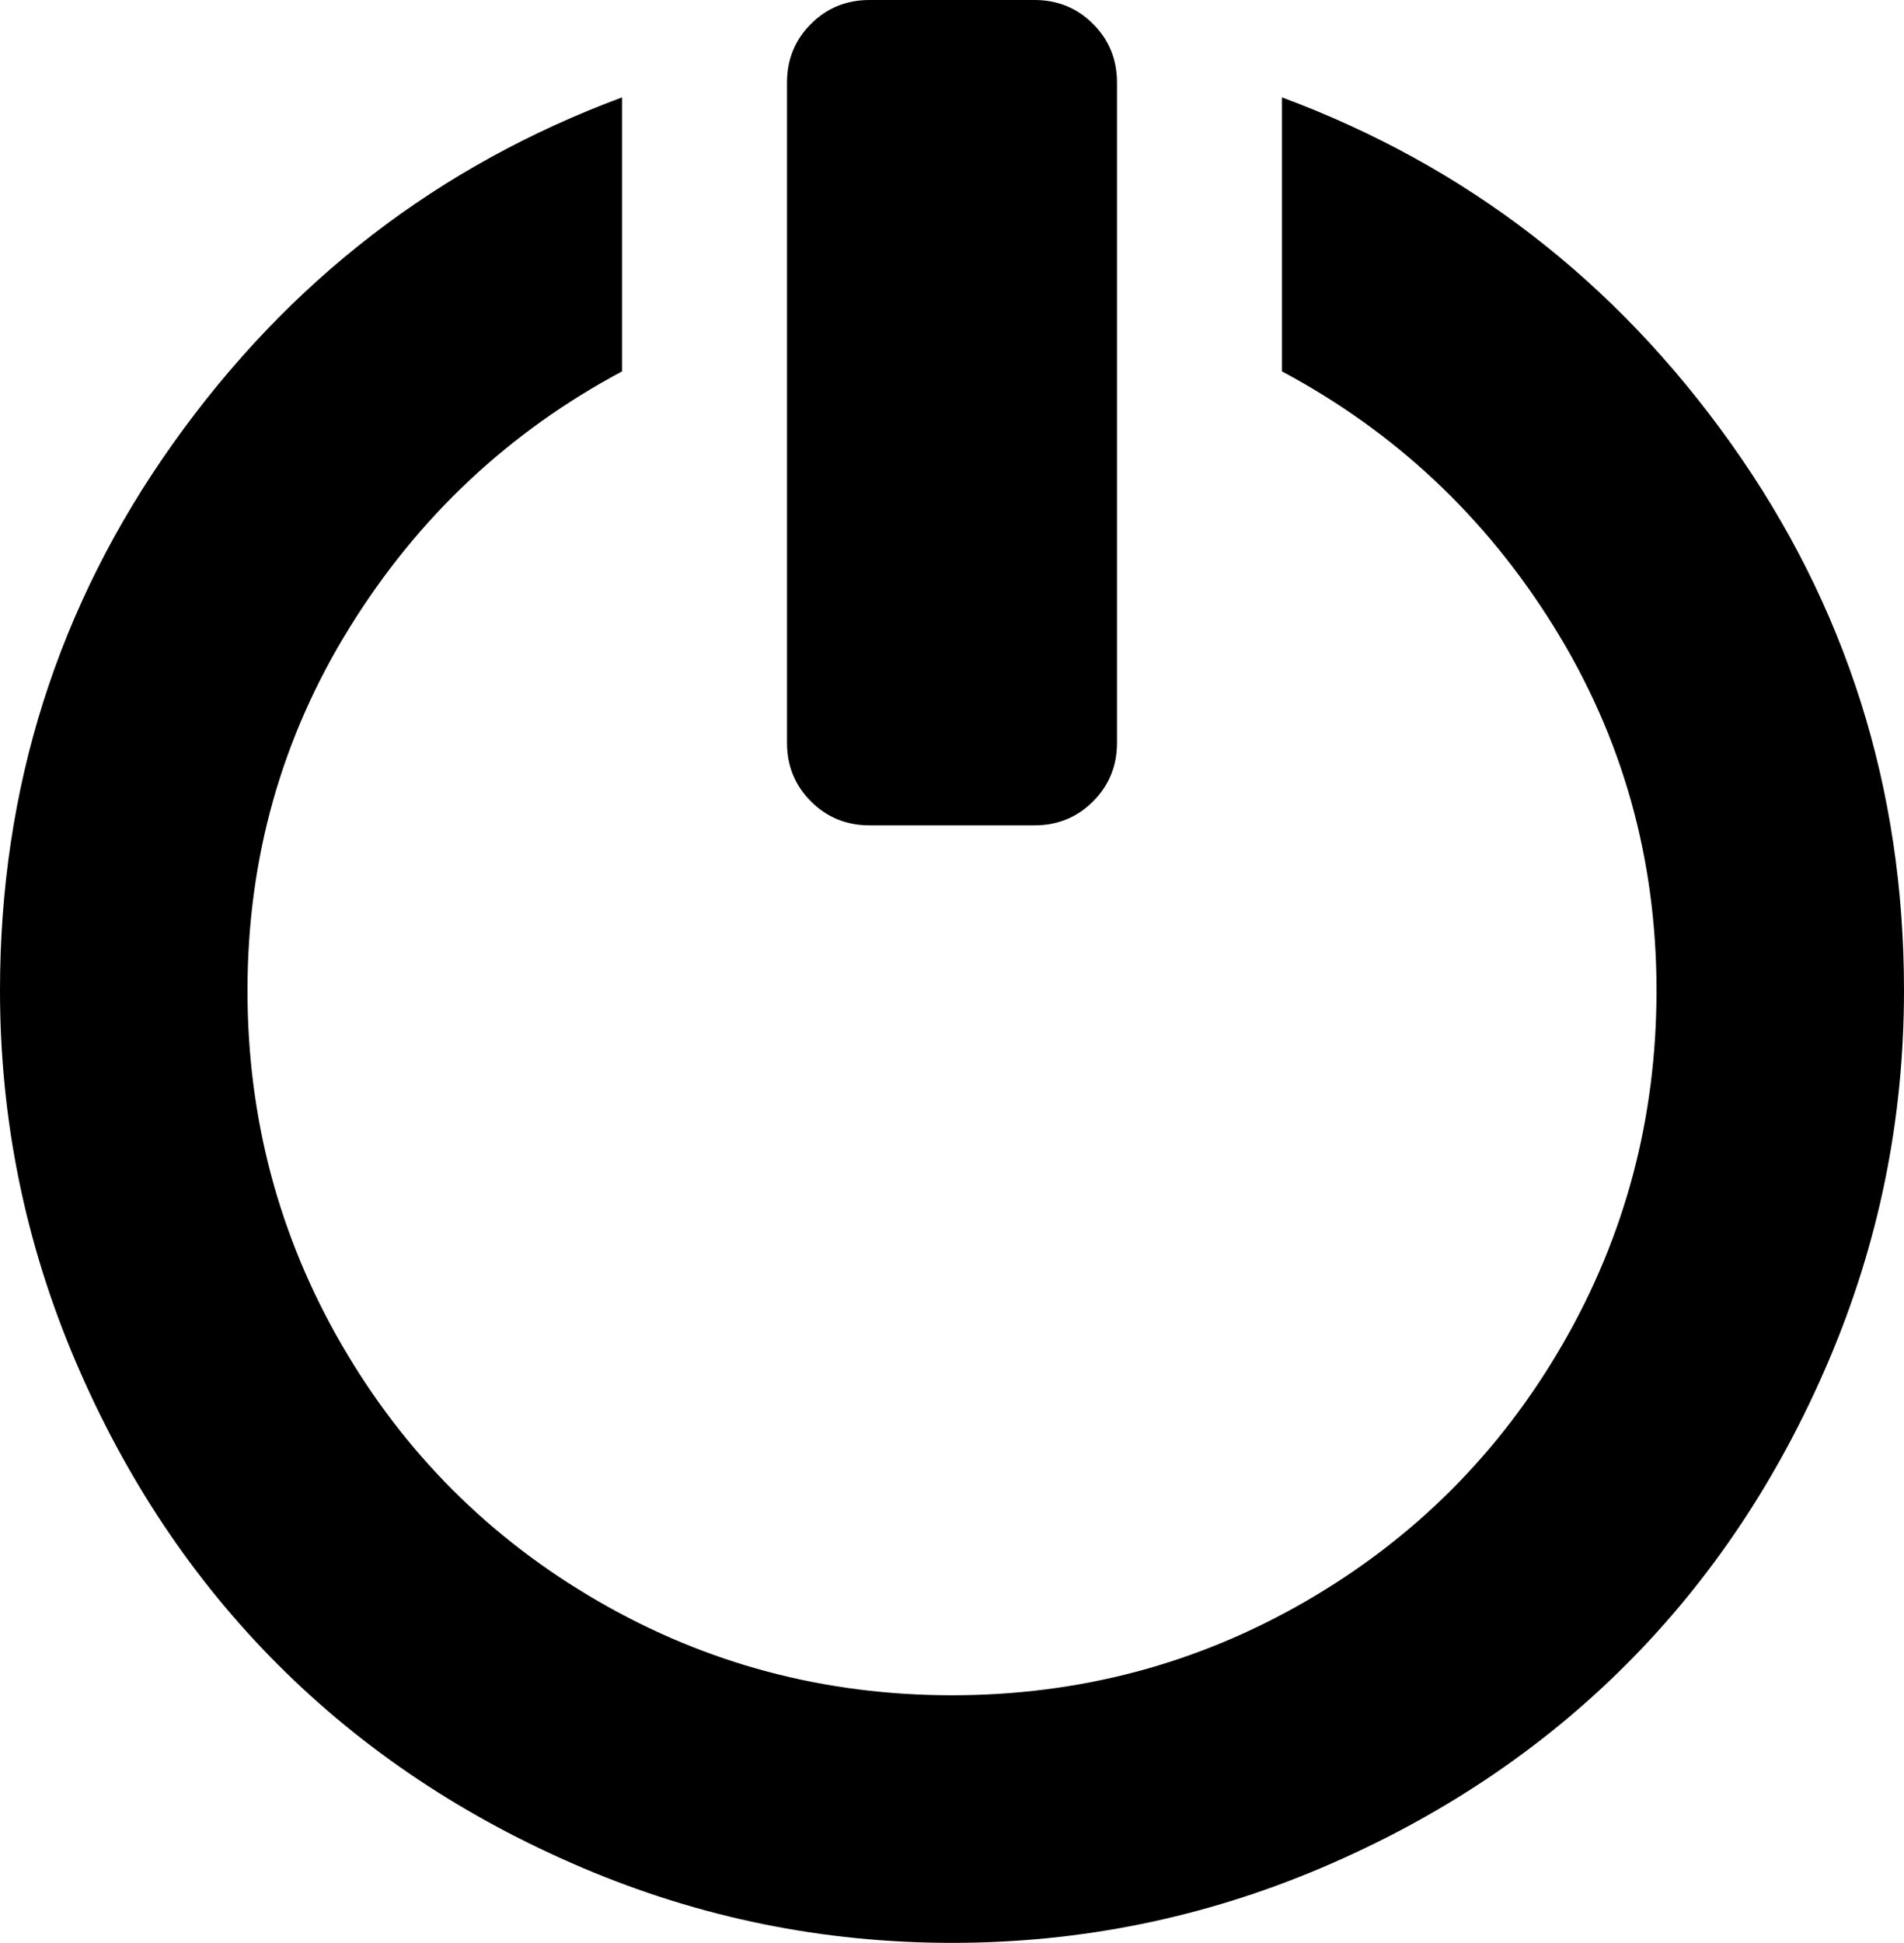 <svg xmlns="http://www.w3.org/2000/svg" viewBox="0 0 1154 1177"><path d="M527 0h100q21 0 35.5 14.5T677 50v400q0 21-14.5 35.5T627 500H527q-21 0-35.5-14.5T477 450V50q0-21 14.5-35.5T527 0zm250 225V59q167 62 272 209.5T1154 600q0 117-45.5 224t-123 184.5-184.5 123-224 45.5-224-45.5-184.5-123T45.5 824 0 600q0-184 105-331.5T377 59v166q-103 55-165 155t-62 220q0 116 57 214.5T362.5 970t214.5 57 214.5-57T947 814.5t57-214.5q0-120-62-220T777 225z"/></svg>